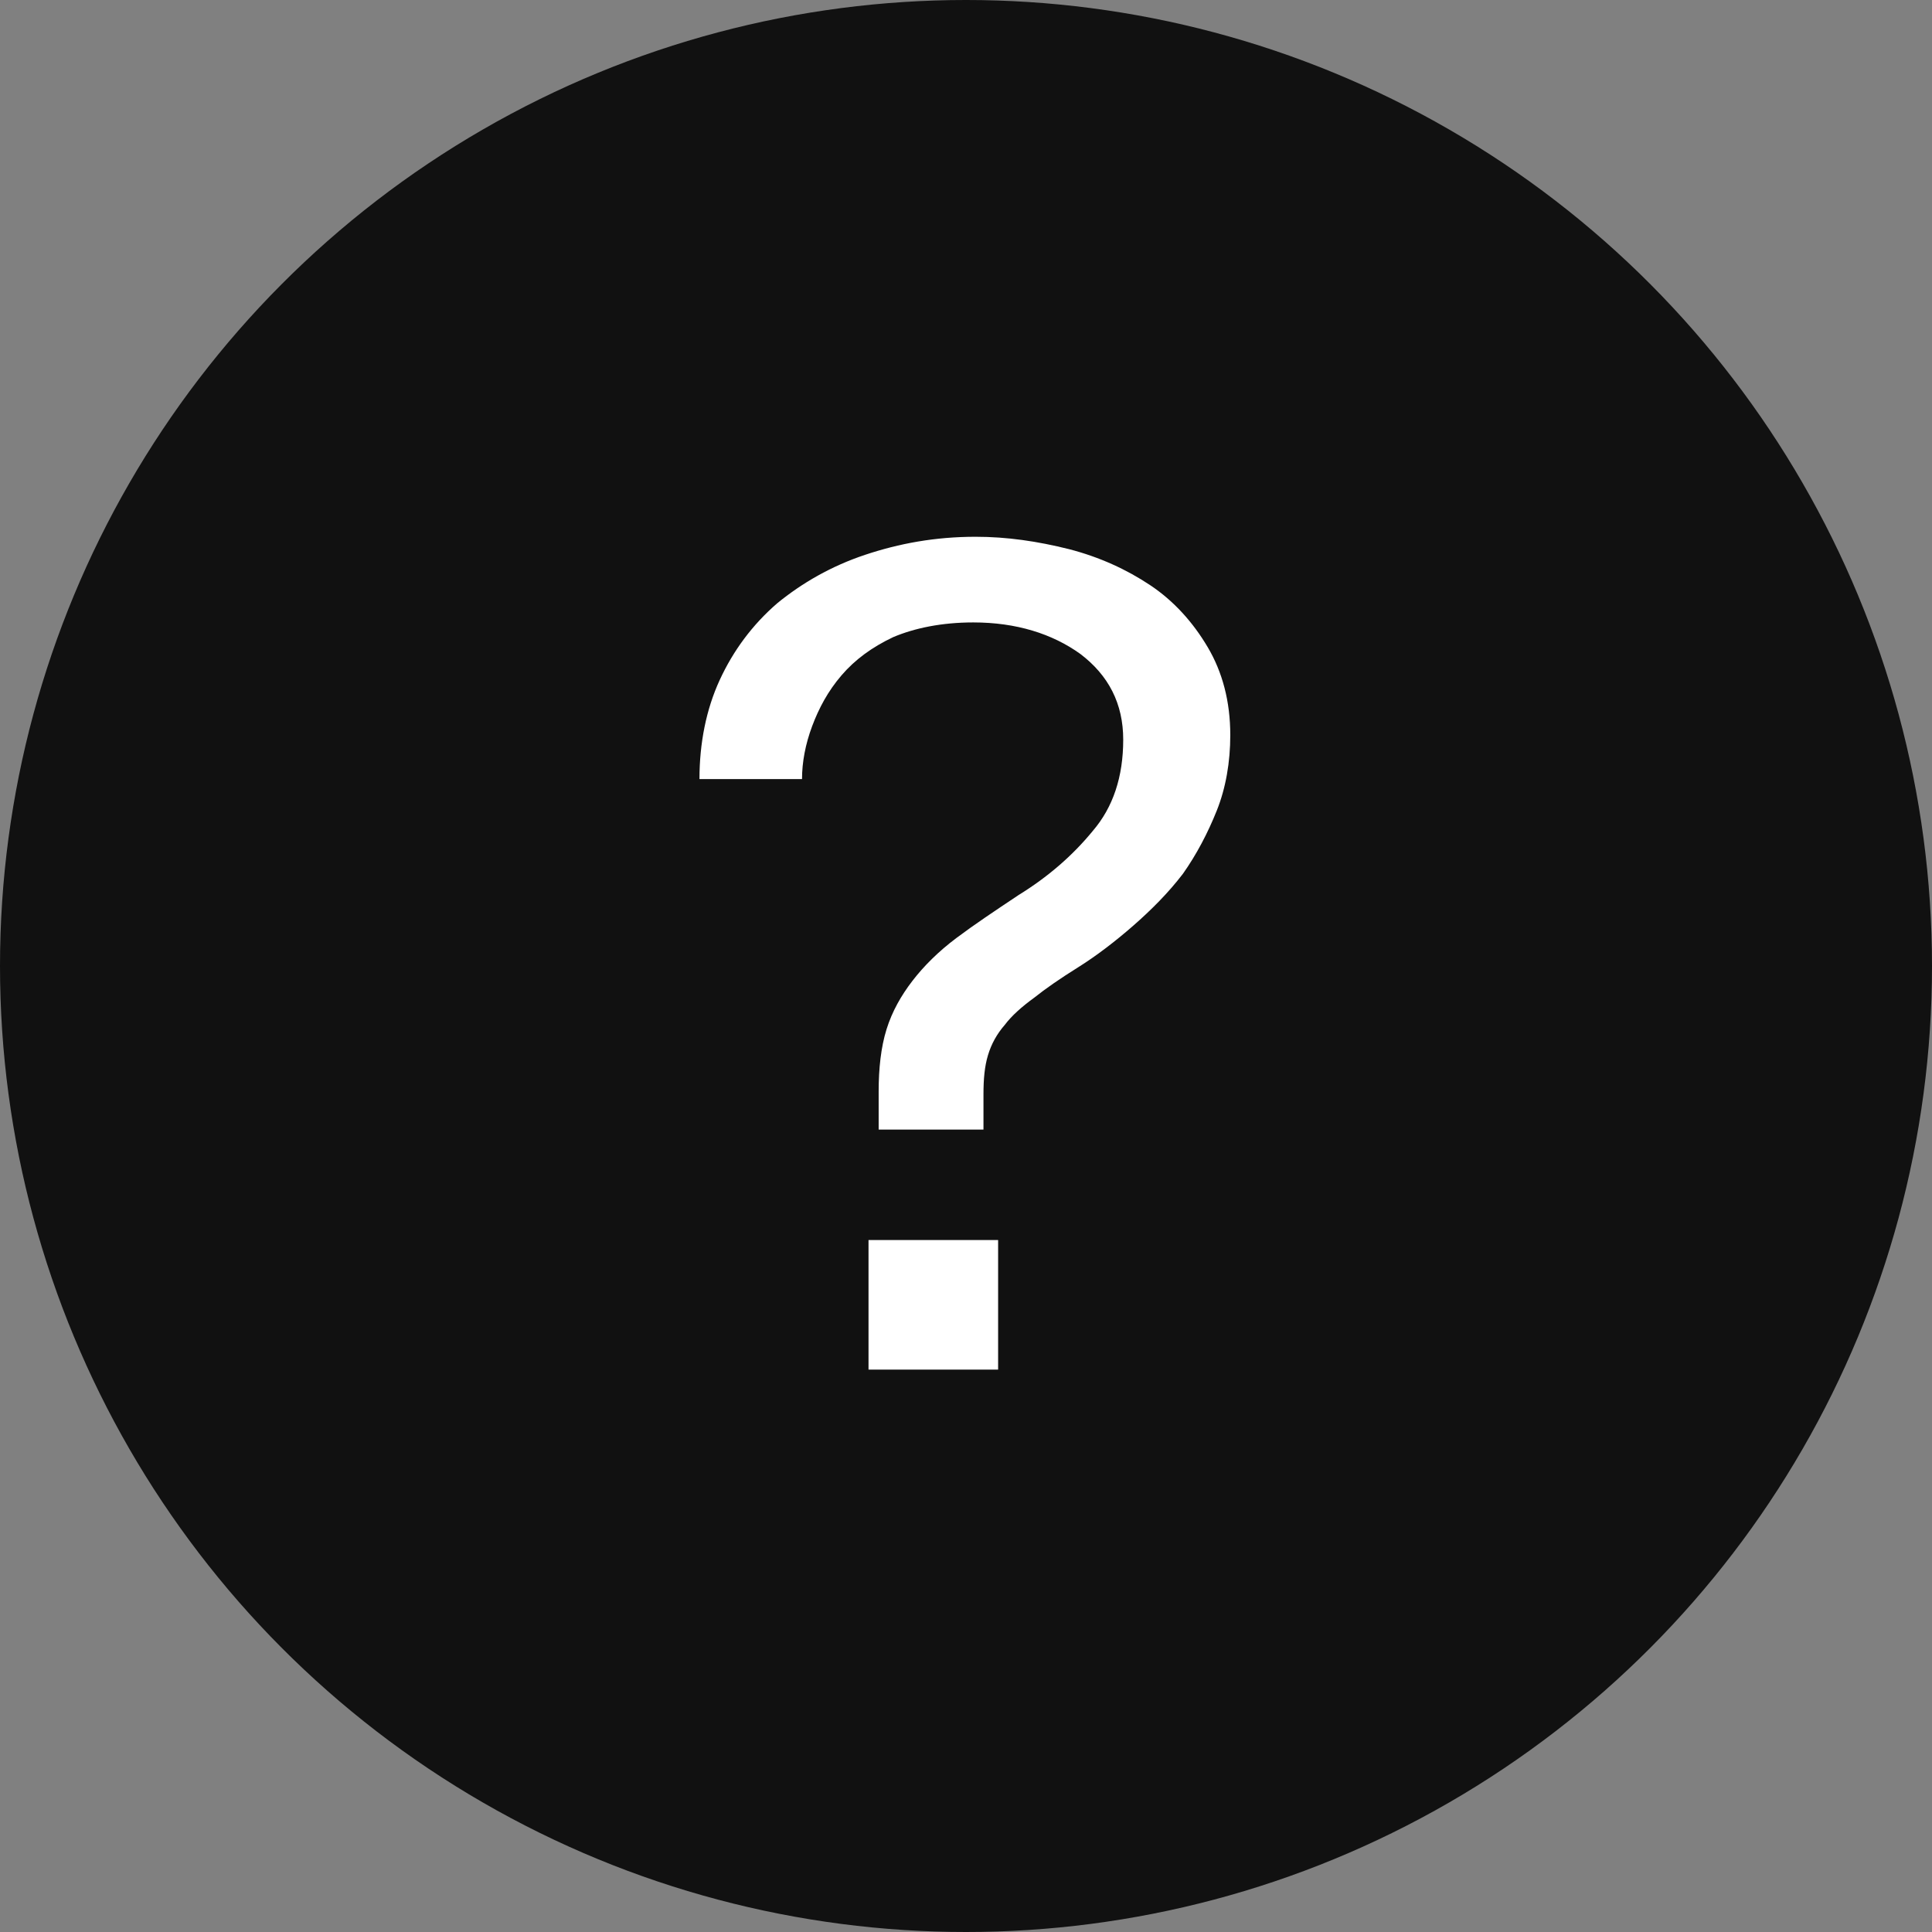 <svg width="24" height="24" viewBox="0 0 24 24" fill="none" xmlns="http://www.w3.org/2000/svg">
<rect x="0" y="0" width="24" height="24" fill="#808080" stroke="none"/>
<circle cx="12" cy="12" r="12" fill="#111111"/>
<path d="M12.119 6.668C11.615 6.668 11.167 6.752 10.747 6.892C10.327 7.032 9.963 7.242 9.655 7.494C9.347 7.76 9.109 8.082 8.941 8.446C8.773 8.81 8.689 9.23 8.689 9.678H9.963C9.963 9.468 10.005 9.244 10.089 9.02C10.173 8.796 10.285 8.586 10.453 8.39C10.621 8.194 10.831 8.04 11.097 7.914C11.363 7.802 11.699 7.732 12.091 7.732C12.623 7.732 13.071 7.872 13.421 8.124C13.771 8.39 13.953 8.74 13.953 9.188C13.953 9.65 13.827 10.028 13.575 10.322C13.323 10.63 13.015 10.896 12.651 11.12C12.357 11.316 12.105 11.484 11.881 11.652C11.657 11.82 11.475 12.002 11.335 12.184C11.195 12.366 11.083 12.562 11.013 12.786C10.943 13.01 10.915 13.276 10.915 13.556V14.032H12.217V13.598C12.217 13.402 12.231 13.248 12.273 13.108C12.315 12.968 12.385 12.842 12.483 12.73C12.567 12.618 12.693 12.506 12.847 12.394C12.987 12.282 13.169 12.156 13.393 12.016C13.617 11.876 13.855 11.694 14.079 11.498C14.303 11.302 14.513 11.092 14.695 10.854C14.863 10.616 15.003 10.35 15.115 10.07C15.227 9.79 15.283 9.468 15.283 9.132C15.283 8.712 15.185 8.348 15.003 8.04C14.821 7.732 14.583 7.466 14.289 7.27C13.995 7.074 13.659 6.92 13.281 6.822C12.889 6.724 12.511 6.668 12.119 6.668ZM10.789 17.014H12.399V15.404H10.789V17.014Z" fill="white"/>
</svg>
